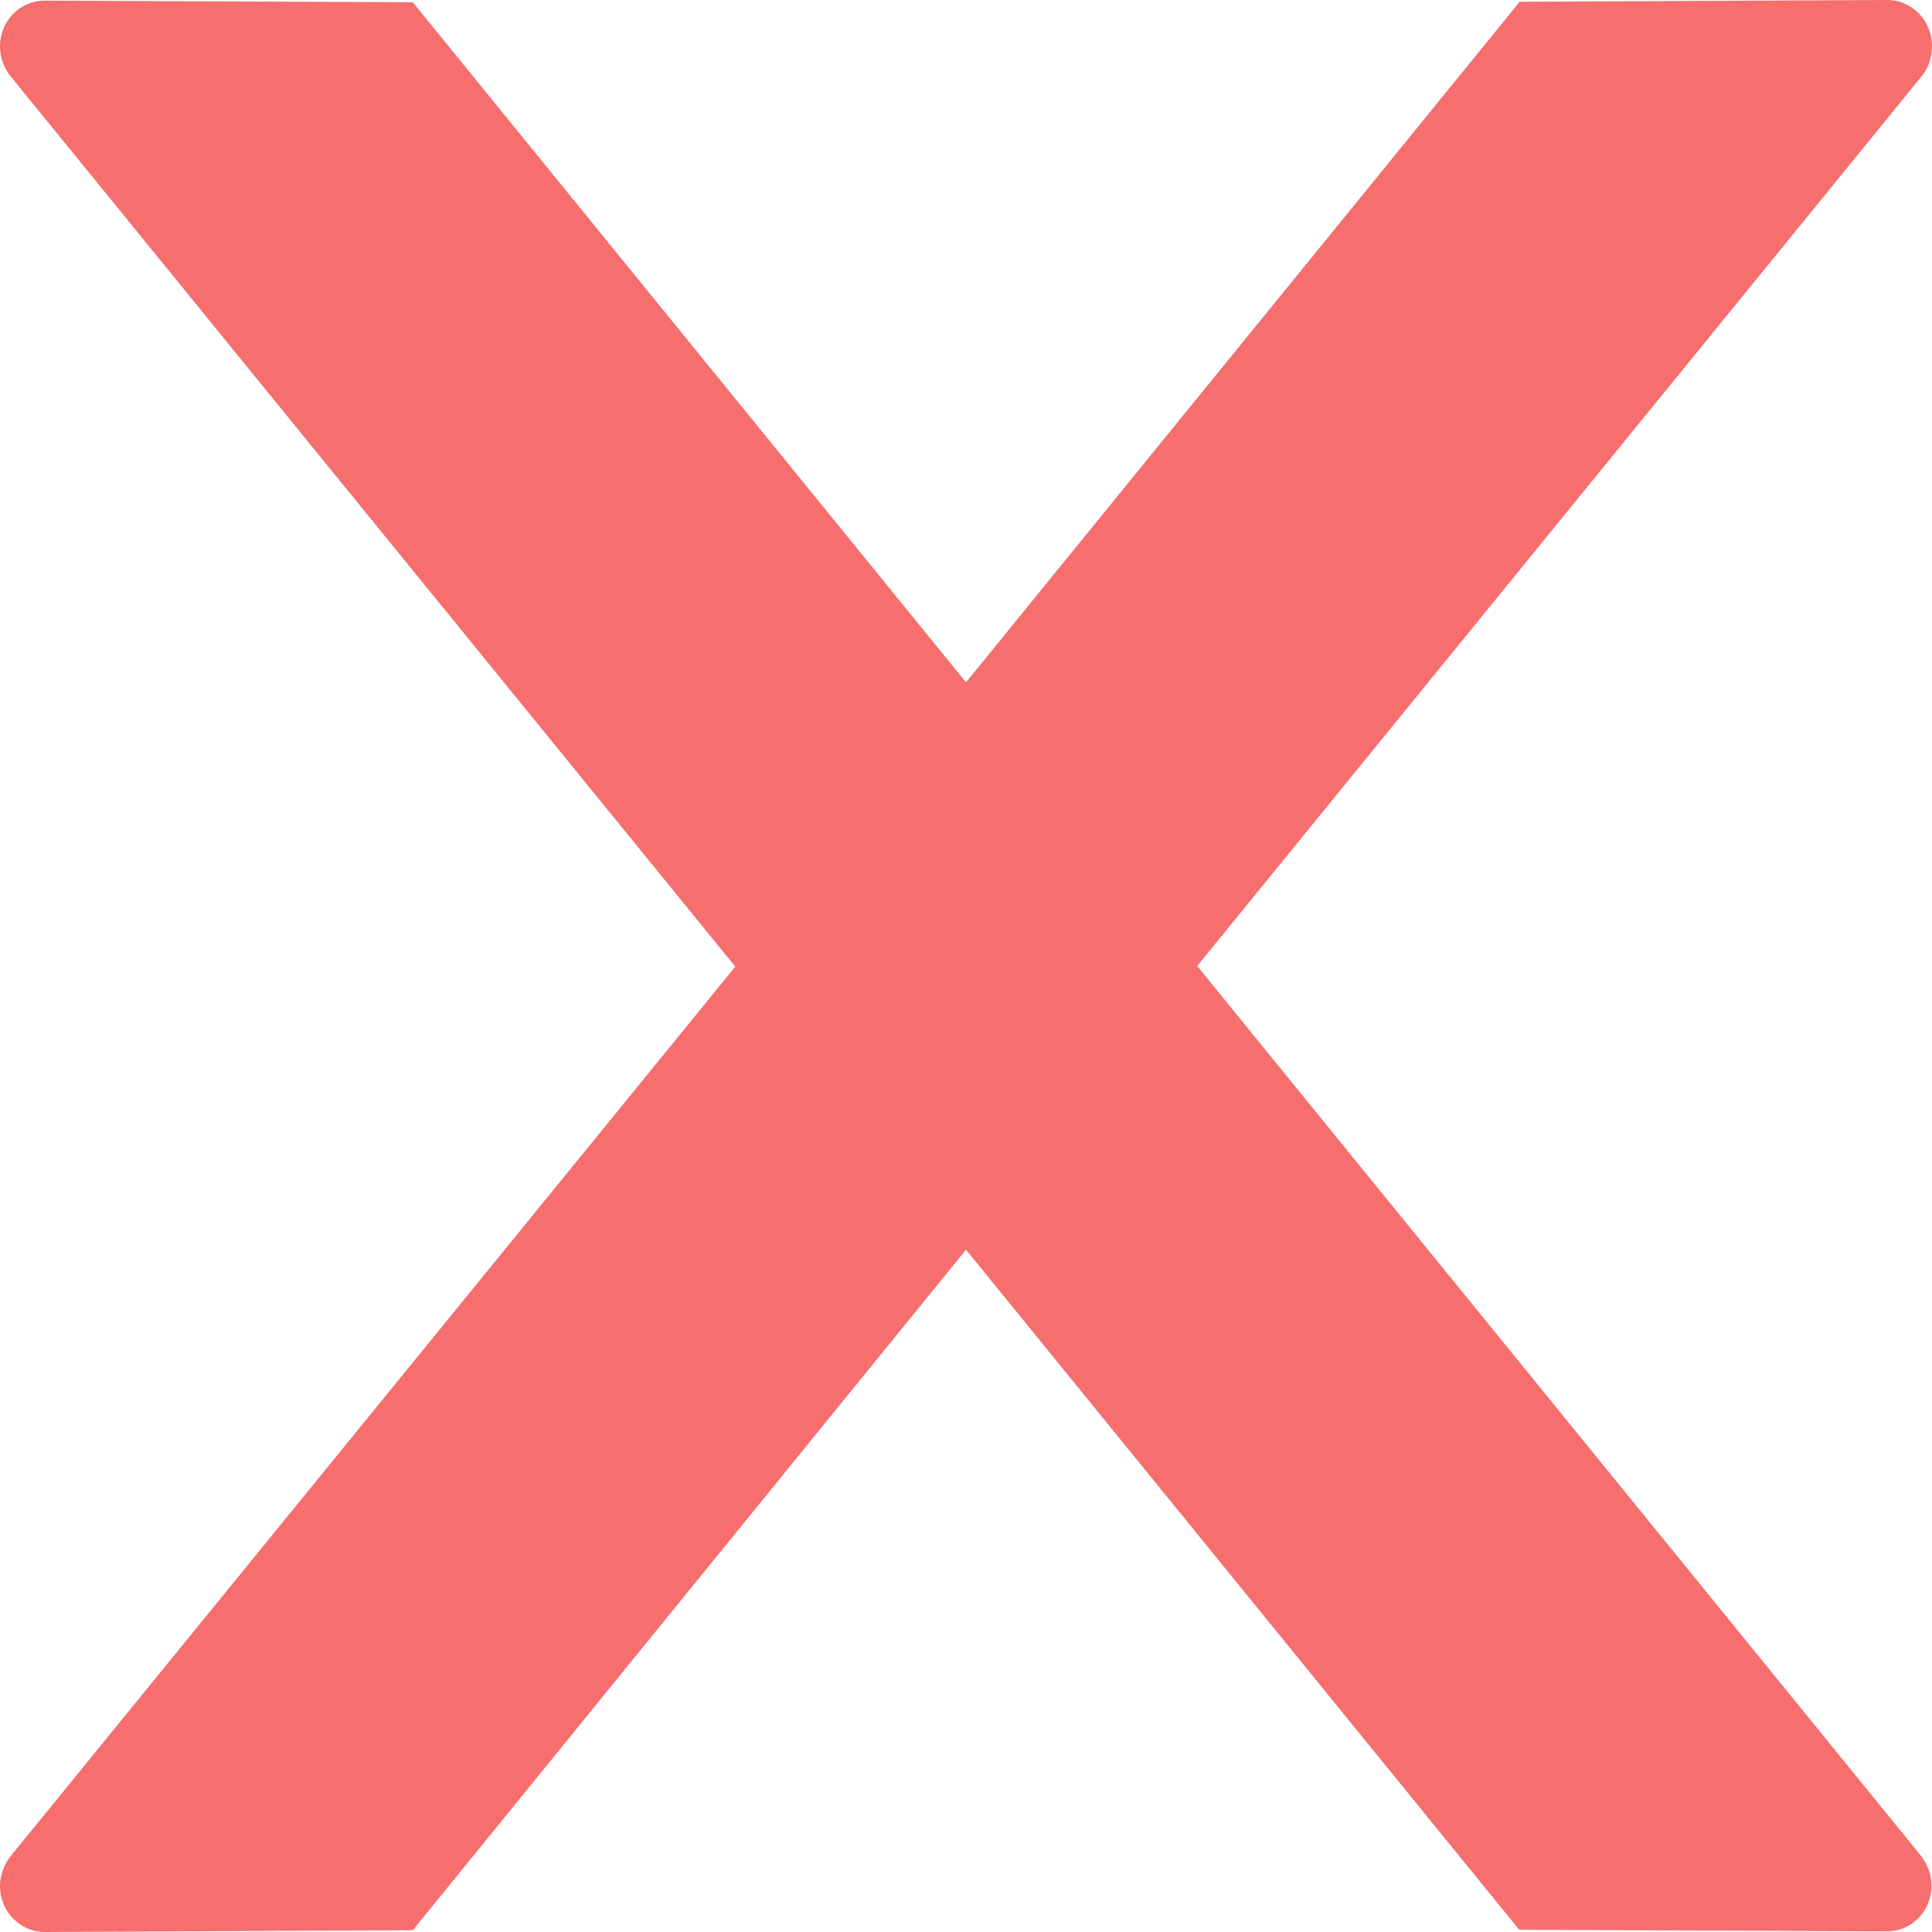 <?xml version="1.0" encoding="UTF-8"?>
<svg width="12px" height="12px" viewBox="0 0 12 12" version="1.1" xmlns="http://www.w3.org/2000/svg" xmlns:xlink="http://www.w3.org/1999/xlink">
    <title>路径</title>
    <g id="页面-1" stroke="none" stroke-width="1" fill="none" fill-rule="evenodd">
        <g id="通讯录-设置应急岗位" transform="translate(-907, -634)" fill="#F66E6E" fill-rule="nonzero">
            <g id="弹窗" transform="translate(540, 153)">
                <g id="编组-6备份" transform="translate(16, 157)">
                    <path d="M363,324.285 C363,324.128 362.875,324 362.723,324 L360.439,324.011 L357,328.238 L353.564,324.014 L351.277,324.004 C351.125,324.004 351,324.128 351,324.289 C351,324.357 351.024,324.421 351.066,324.474 L355.567,330.004 L351.066,335.529 C351.024,335.583 351,335.647 351,335.715 C351,335.872 351.125,336 351.277,336 L353.564,335.989 L357,331.762 L360.436,335.986 L362.72,335.996 C362.872,335.996 362.997,335.872 362.997,335.711 C362.997,335.643 362.972,335.579 362.931,335.526 L358.436,330 L362.938,324.471 C362.979,324.421 363,324.353 363,324.285 Z" id="路径"></path>
                </g>
            </g>
        </g>
    </g>
</svg>